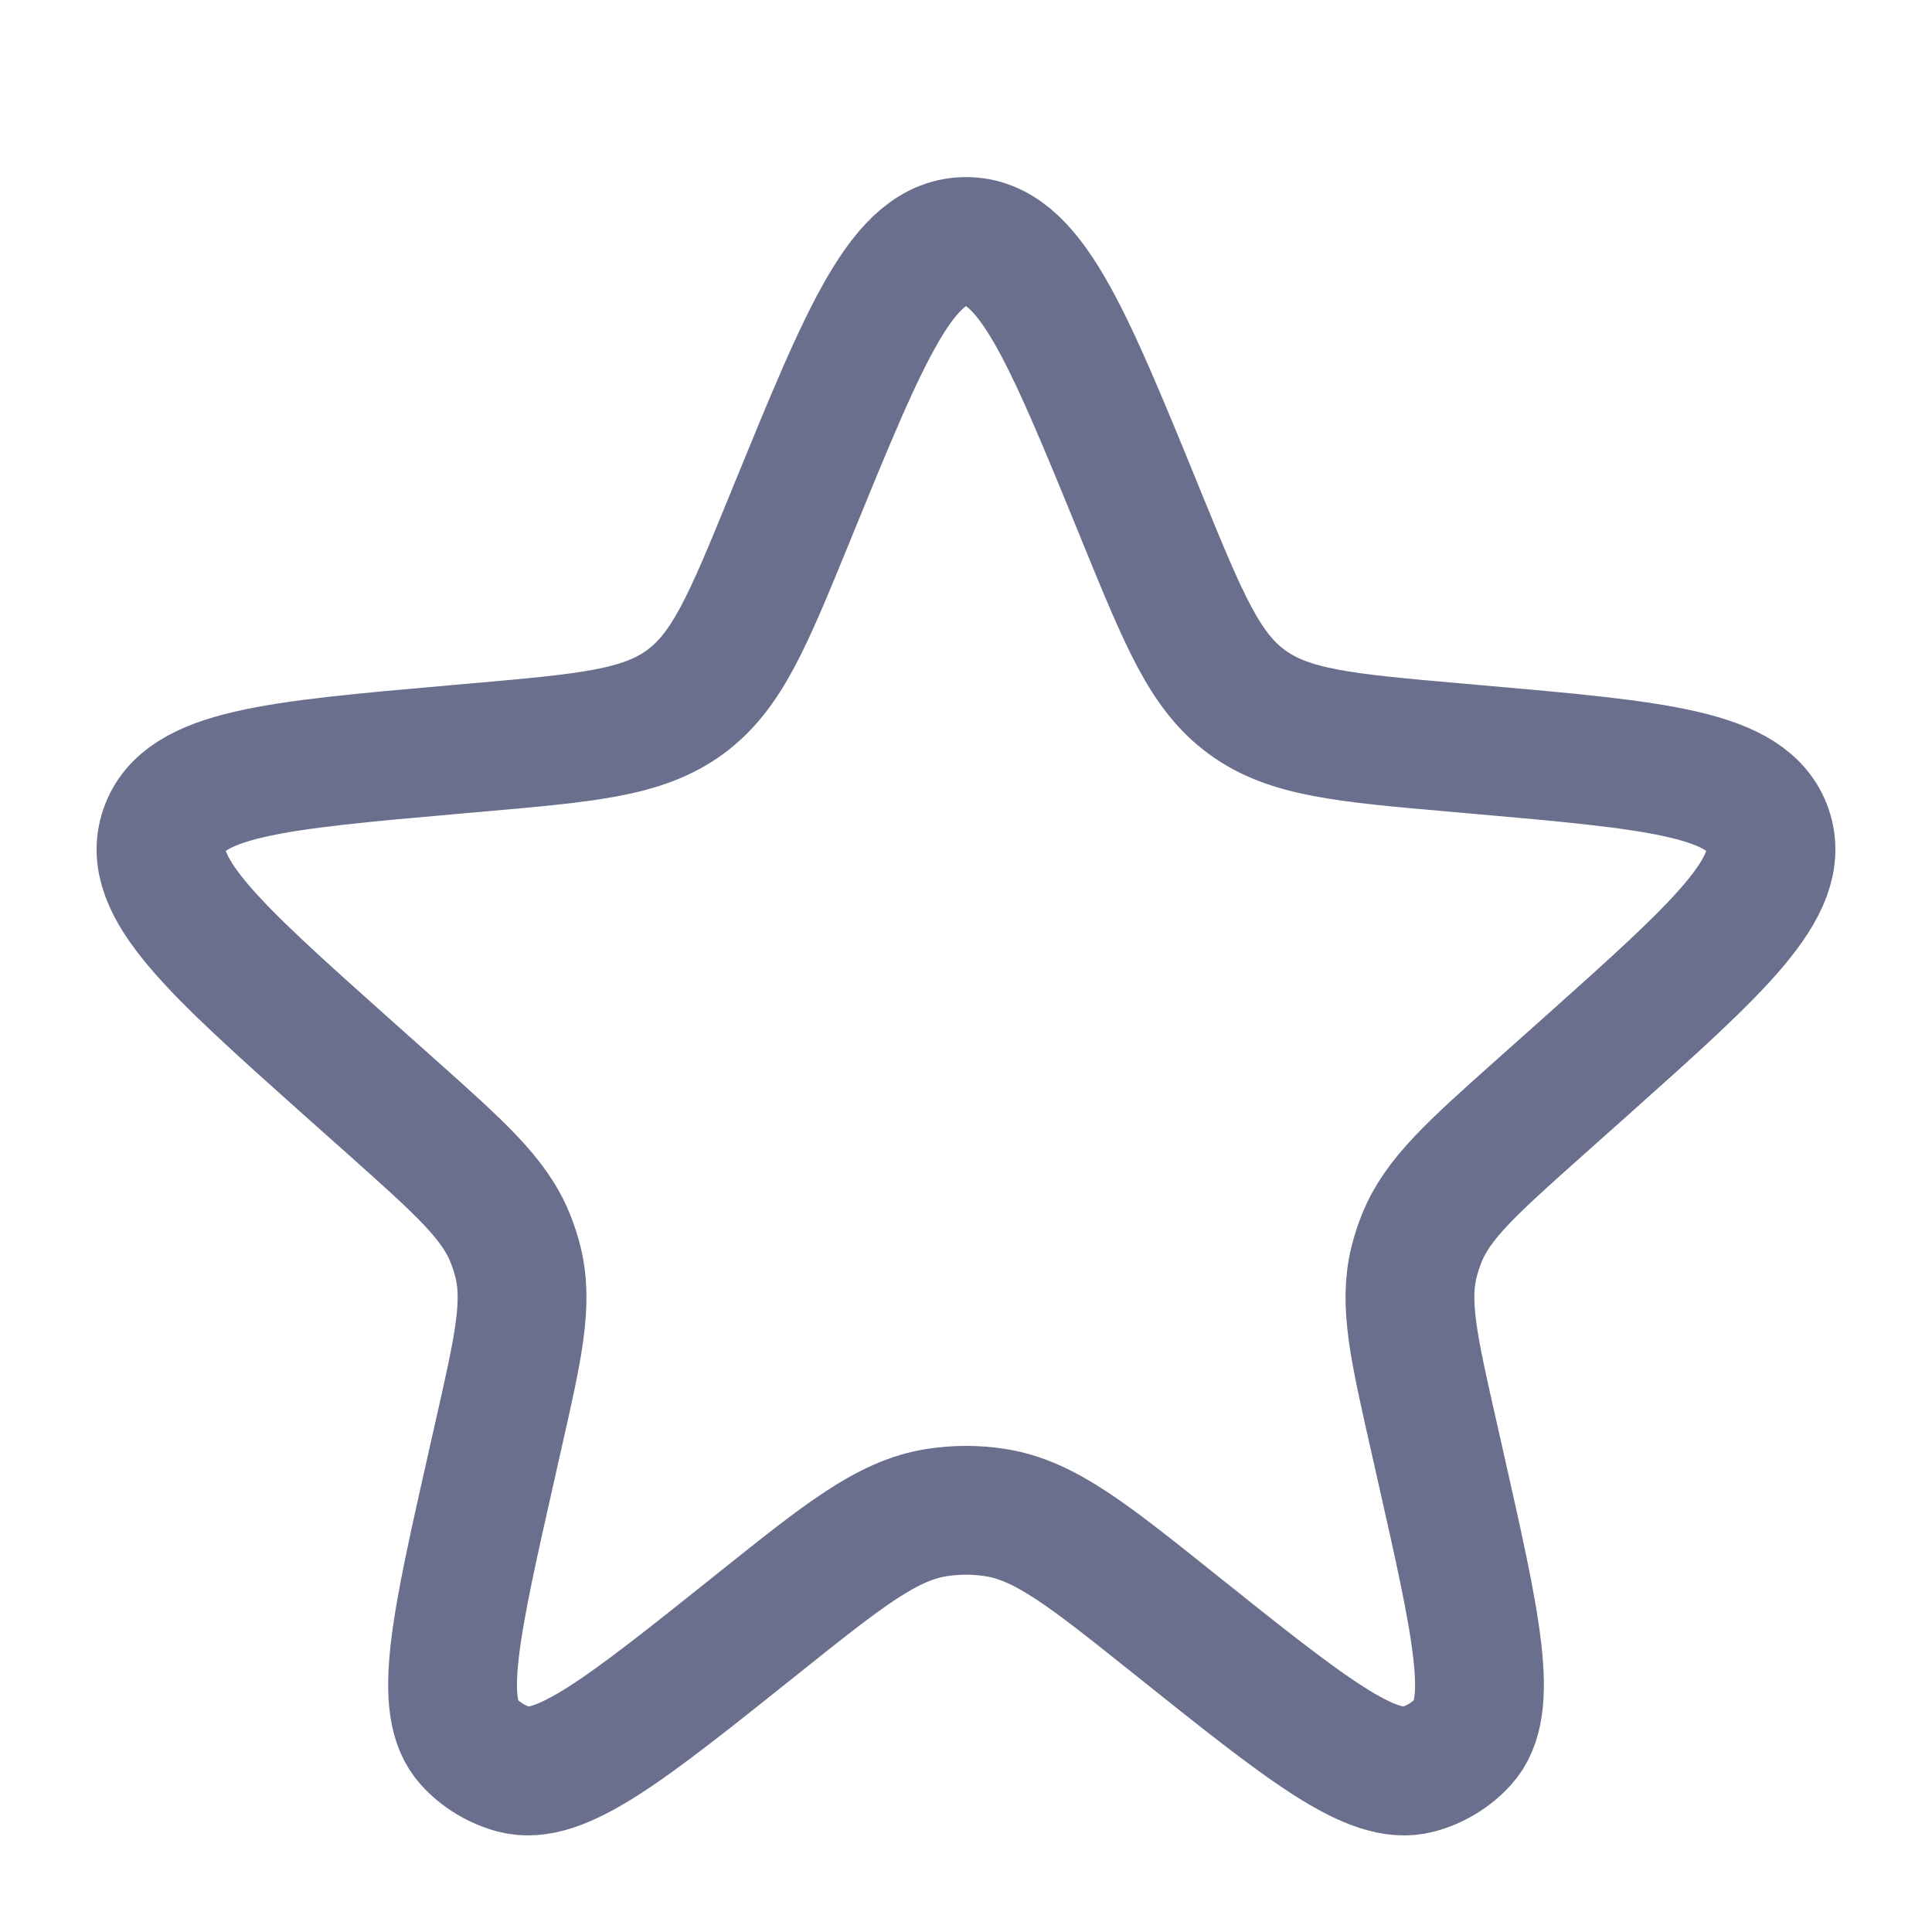 <svg width="24" height="24" viewBox="0 0 24 24" fill="none" xmlns="http://www.w3.org/2000/svg">
<path d="M9.848 6.346C10.76 4.115 11.216 3 12 3C12.784 3 13.24 4.115 14.152 6.346L14.194 6.45C14.71 7.71 14.967 8.34 15.492 8.723C16.017 9.106 16.706 9.166 18.085 9.287L18.334 9.309C20.59 9.507 21.718 9.606 21.959 10.31C22.201 11.014 21.363 11.762 19.688 13.258L19.128 13.757C18.28 14.514 17.856 14.892 17.659 15.388C17.622 15.481 17.591 15.575 17.567 15.672C17.437 16.189 17.561 16.738 17.81 17.836L17.887 18.178C18.343 20.196 18.572 21.205 18.173 21.64C18.024 21.803 17.831 21.92 17.616 21.978C17.04 22.132 16.224 21.479 14.59 20.173C13.518 19.316 12.981 18.887 12.366 18.79C12.123 18.752 11.877 18.752 11.634 18.79C11.019 18.887 10.482 19.316 9.41 20.173C7.776 21.479 6.96 22.132 6.384 21.978C6.169 21.92 5.976 21.803 5.827 21.64C5.429 21.205 5.657 20.196 6.113 18.178L6.19 17.836C6.439 16.738 6.563 16.189 6.433 15.672C6.409 15.575 6.378 15.481 6.341 15.388C6.144 14.892 5.72 14.514 4.872 13.757L4.312 13.258C2.637 11.762 1.799 11.014 2.041 10.31C2.282 9.606 3.41 9.507 5.666 9.309L5.915 9.287C7.294 9.166 7.983 9.106 8.508 8.723C9.033 8.34 9.29 7.71 9.806 6.45L9.848 6.346Z" stroke="#696F8C" stroke-width="1.6"/>
</svg>
